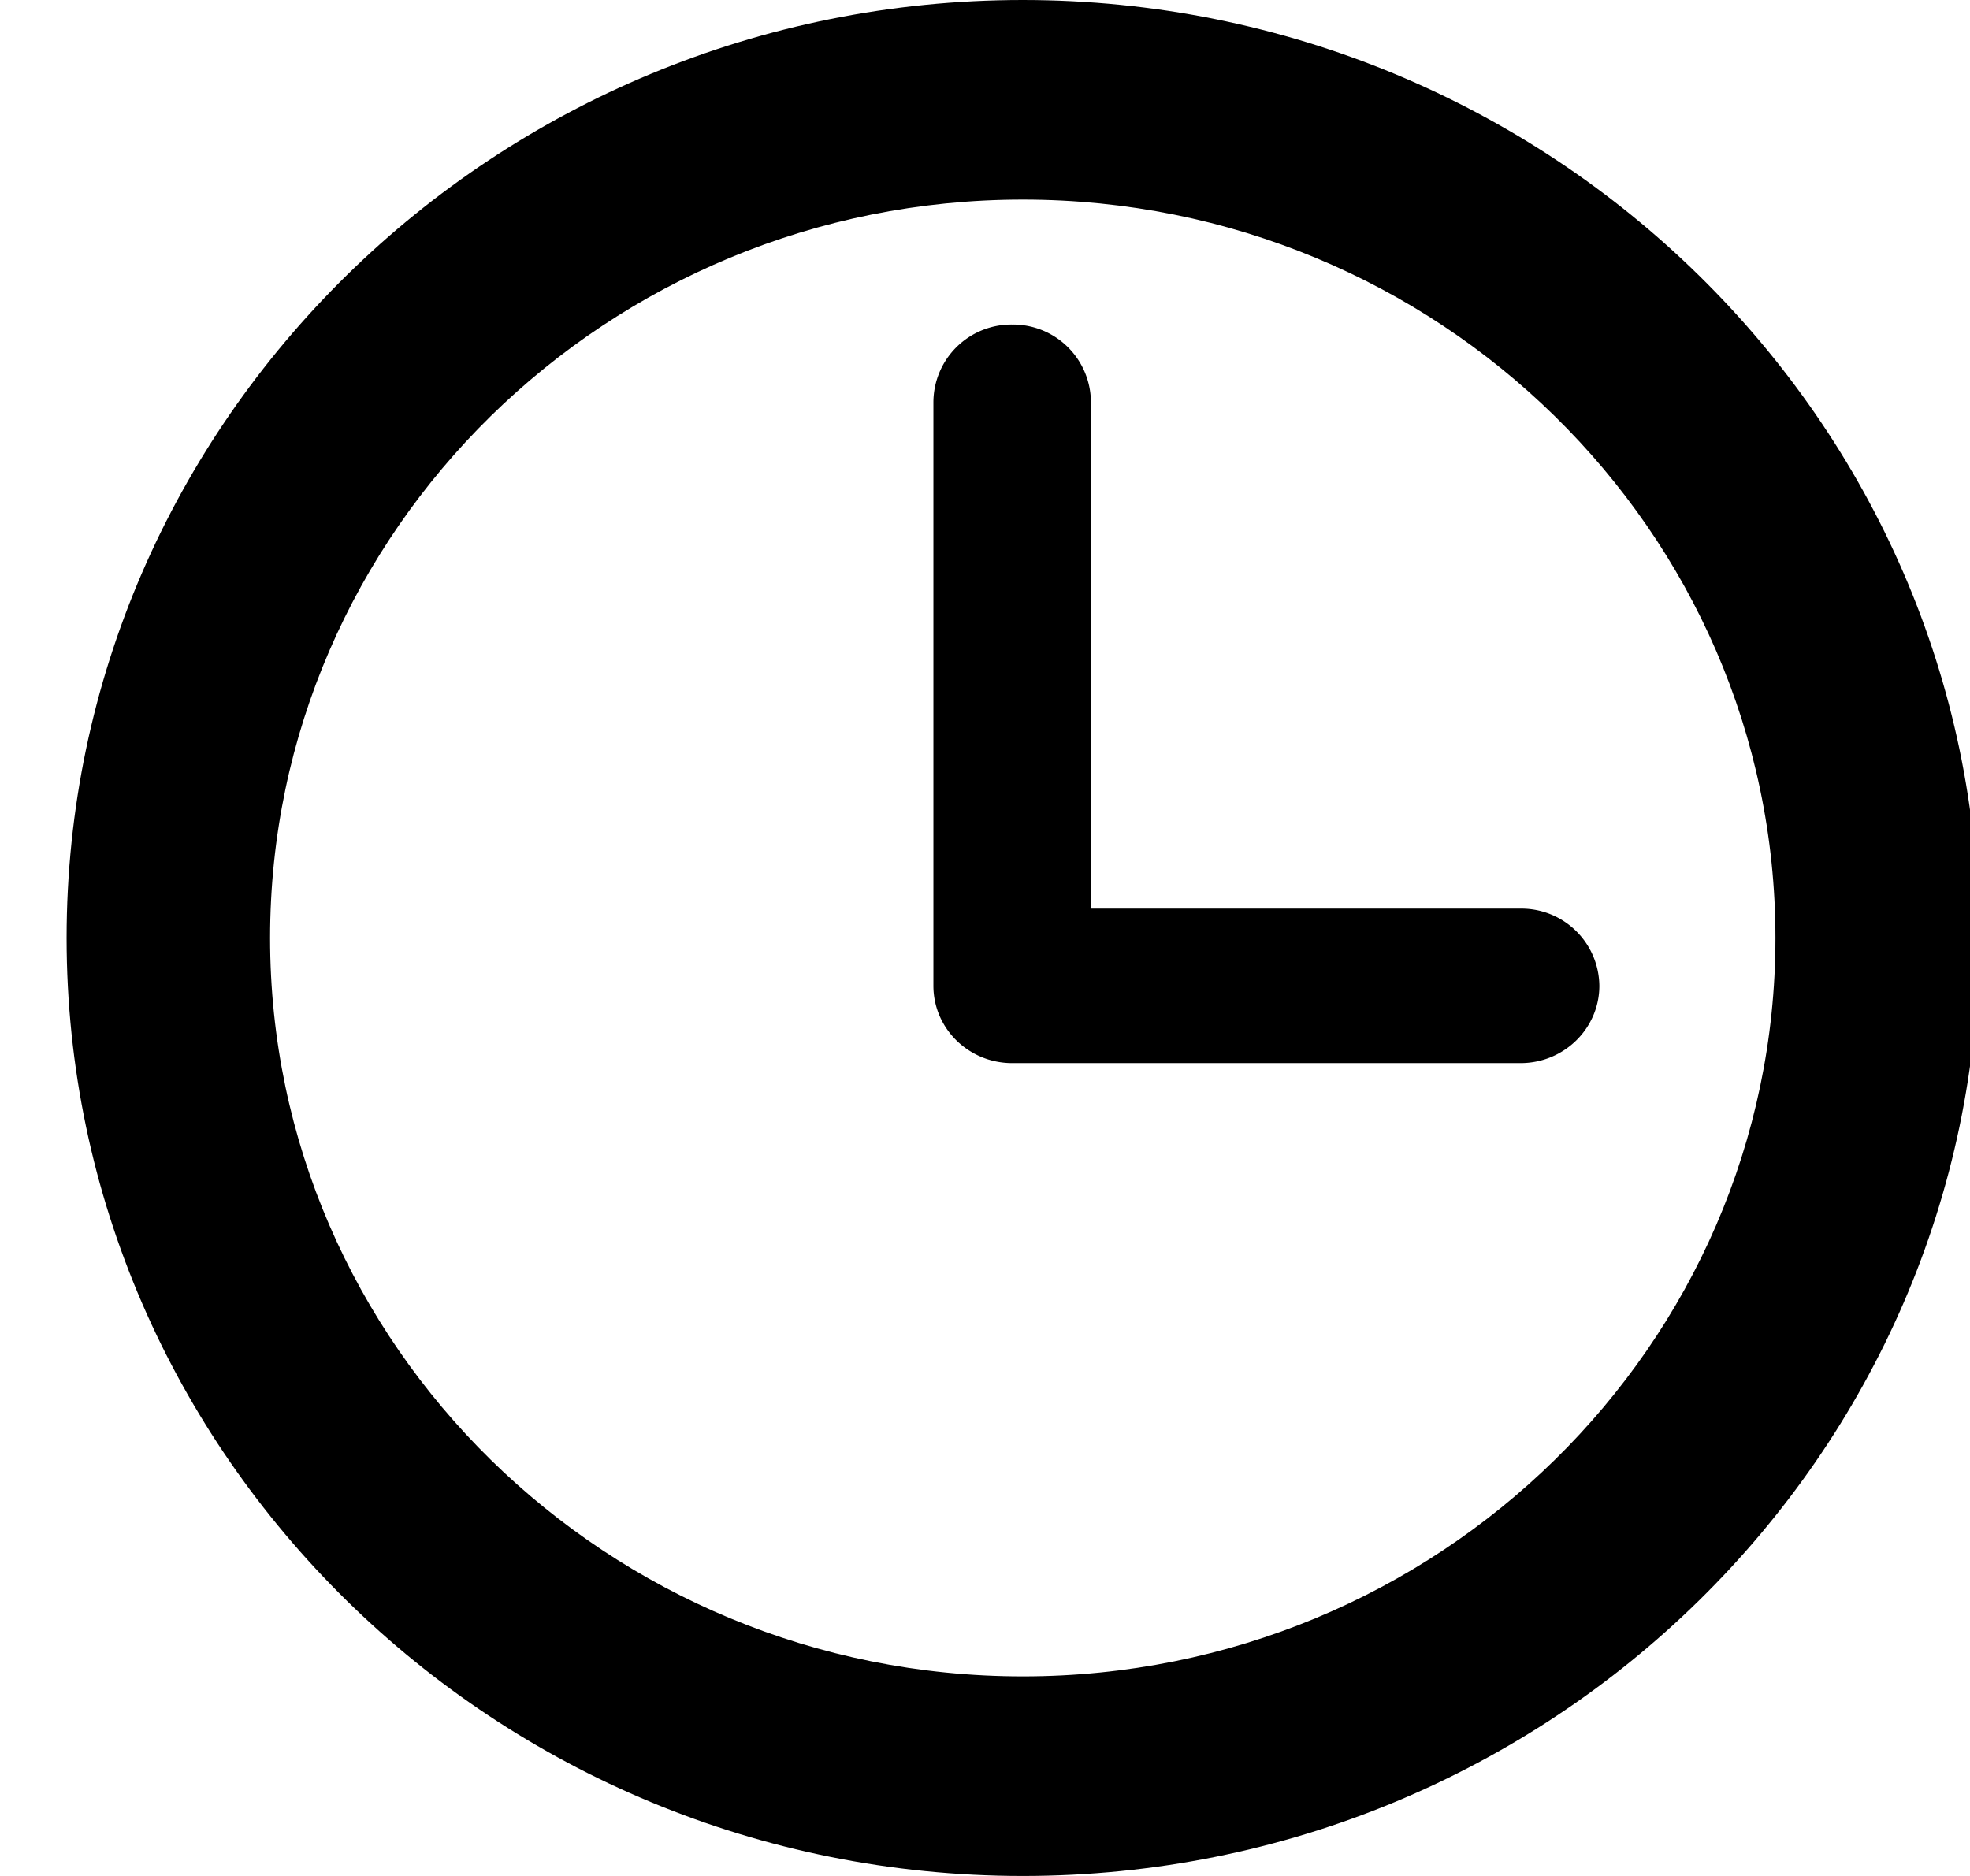 <svg xmlns="http://www.w3.org/2000/svg" width="21" height="20" viewBox="0 0 21 20"><g><g><g/><g><g><g><path d="M21.095 10c0 5.514-4.572 10-10.192 10S.71 15.514.71 10 5.282 0 10.902 0s10.193 4.486 10.193 10zm-2.169 0c0-4.34-3.6-7.872-8.023-7.872-4.425 0-8.024 3.531-8.024 7.872 0 4.34 3.6 7.872 8.024 7.872 4.424 0 8.023-3.531 8.023-7.872z"/></g><g><path d="M16.209 9.687h-4.58V4.283a.831.831 0 0 0-.84-.823.831.831 0 0 0-.839.823v6.227c0 .455.376.824.84.824h5.419c.463 0 .84-.37.84-.824a.831.831 0 0 0-.84-.823z"/></g></g></g></g></g></svg>